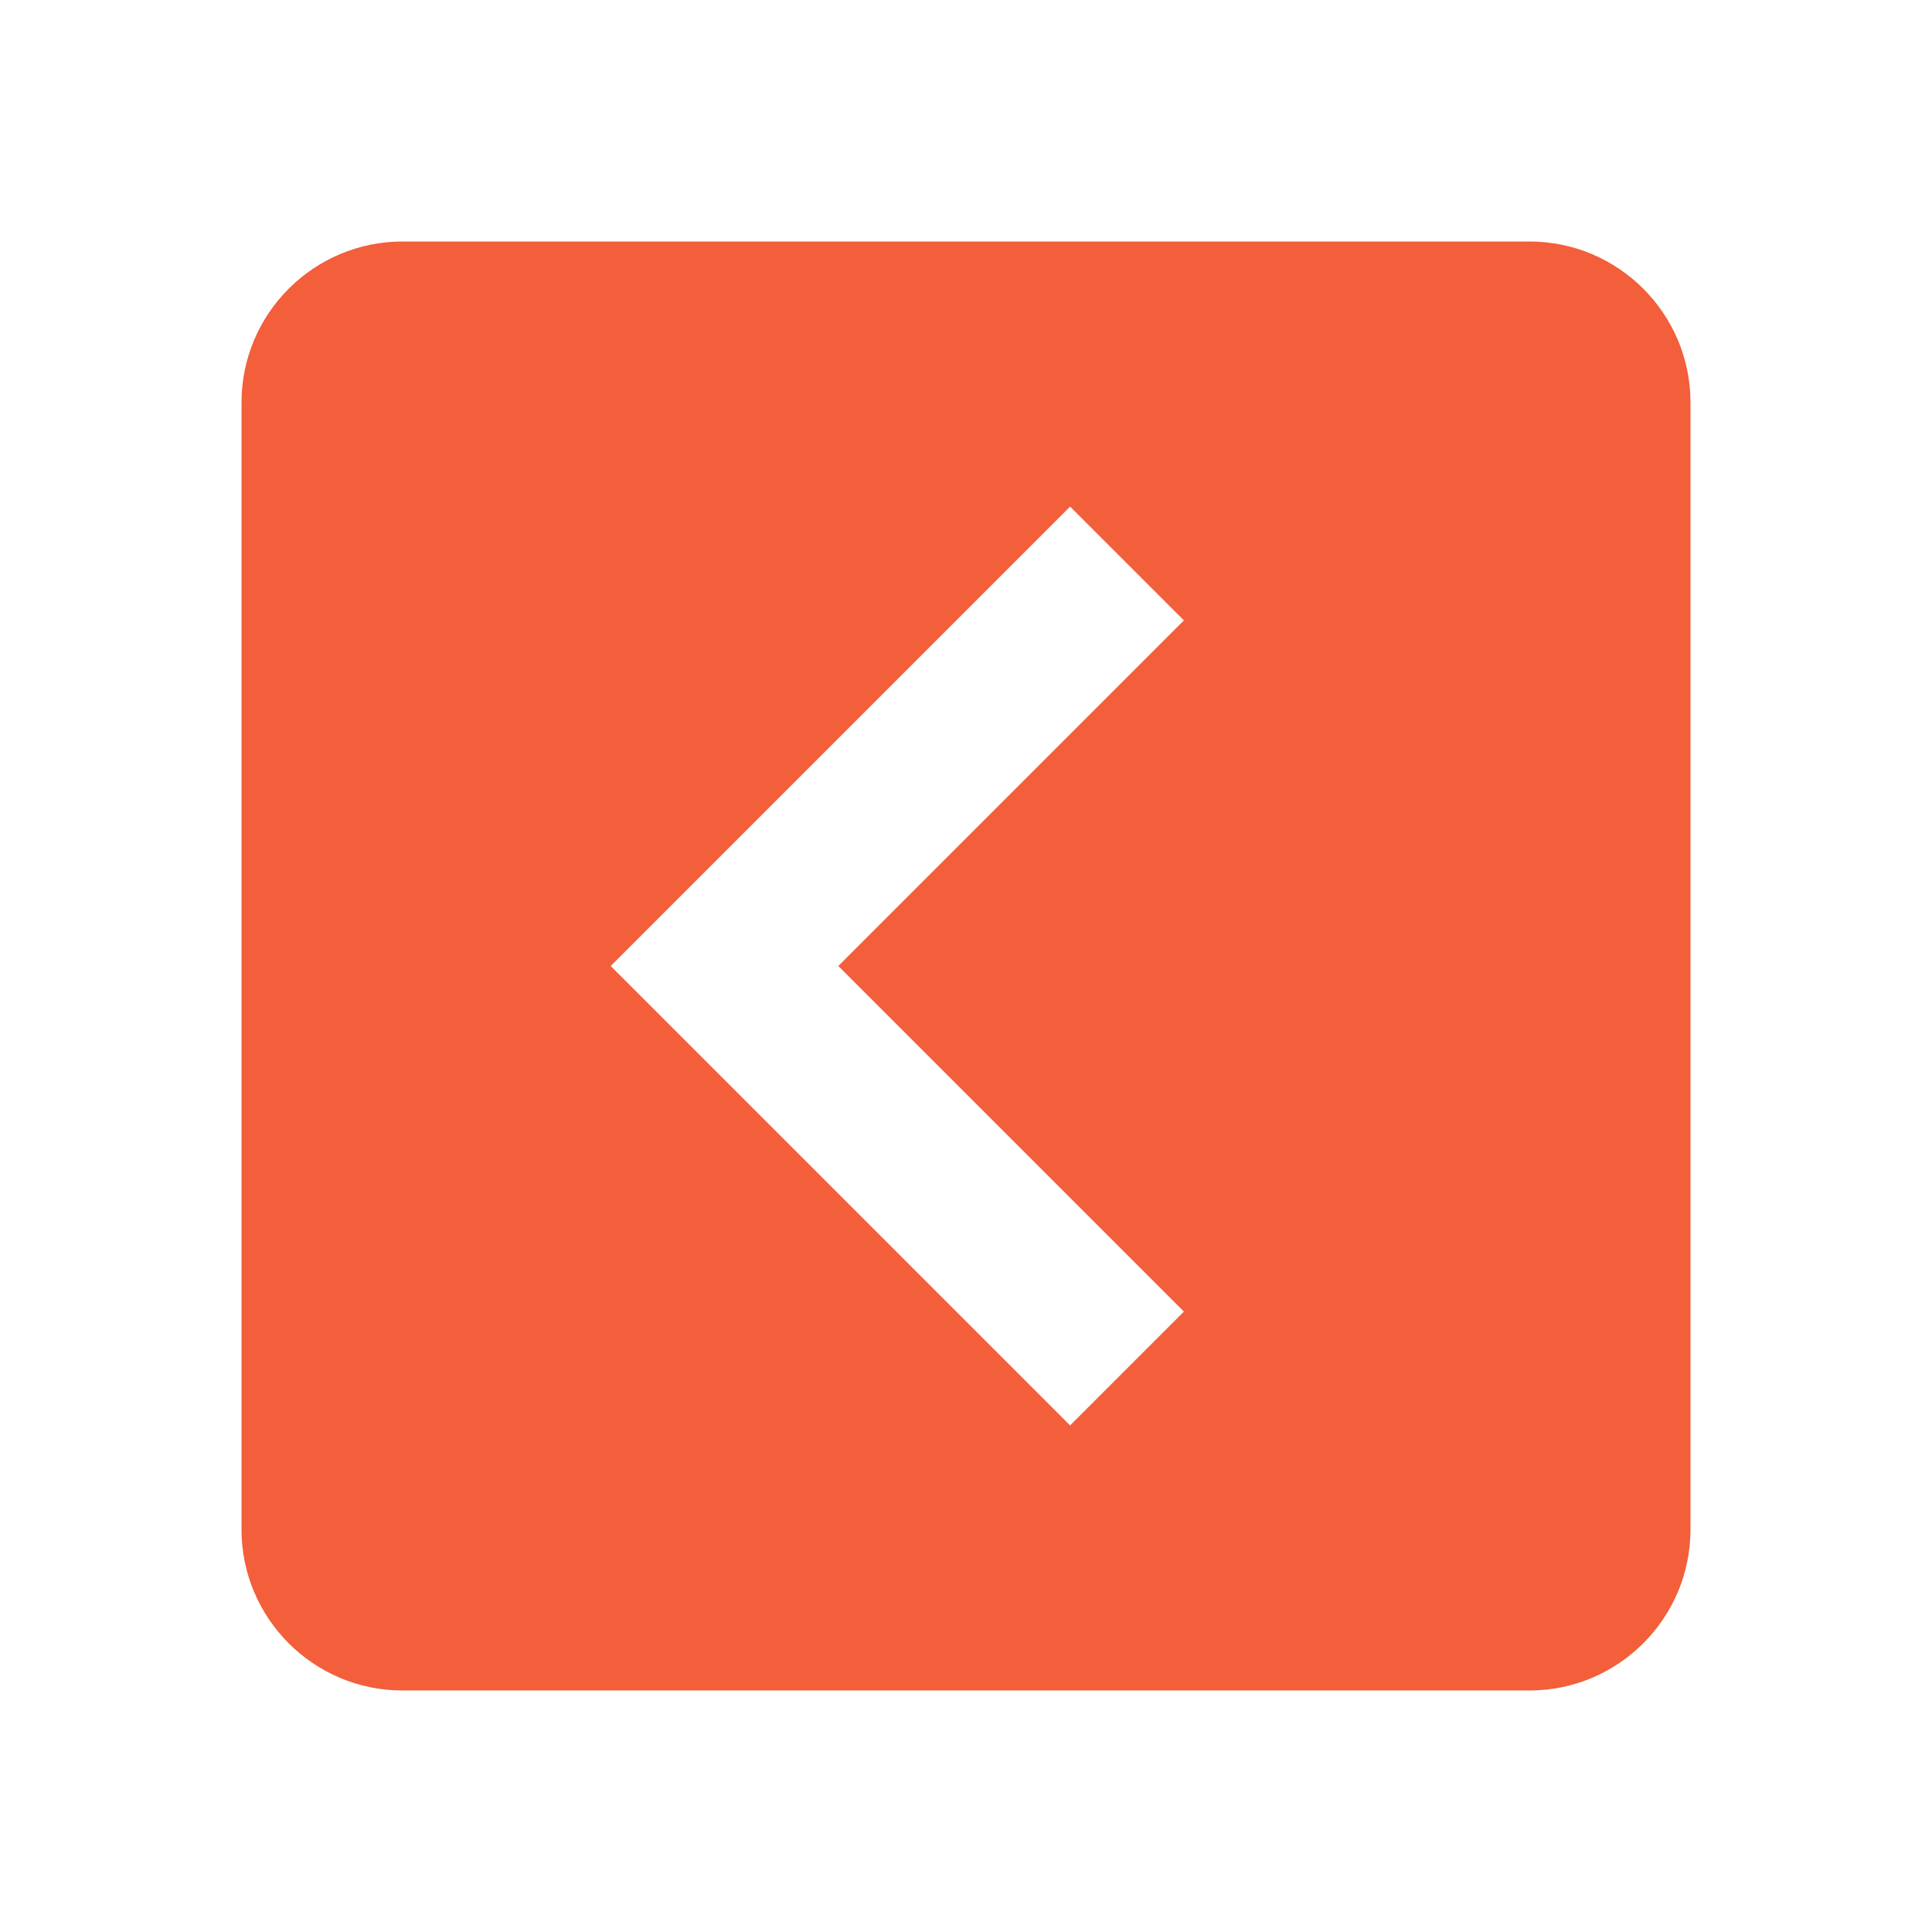<svg xmlns="http://www.w3.org/2000/svg" width="24" height="24" viewBox="0 0 24 24" style="fill: rgba(242, 95, 58, 1);transform: ;msFilter:;"><path d="M5 3c-1.103 0-2 .897-2 2v14c0 1.103.897 2 2 2h14c1.103 0 2-.897 2-2V5c0-1.103-.897-2-2-2H5zm9.707 13.293-1.414 1.414L7.586 12l5.707-5.707 1.414 1.414L10.414 12l4.293 4.293z"></path></svg>